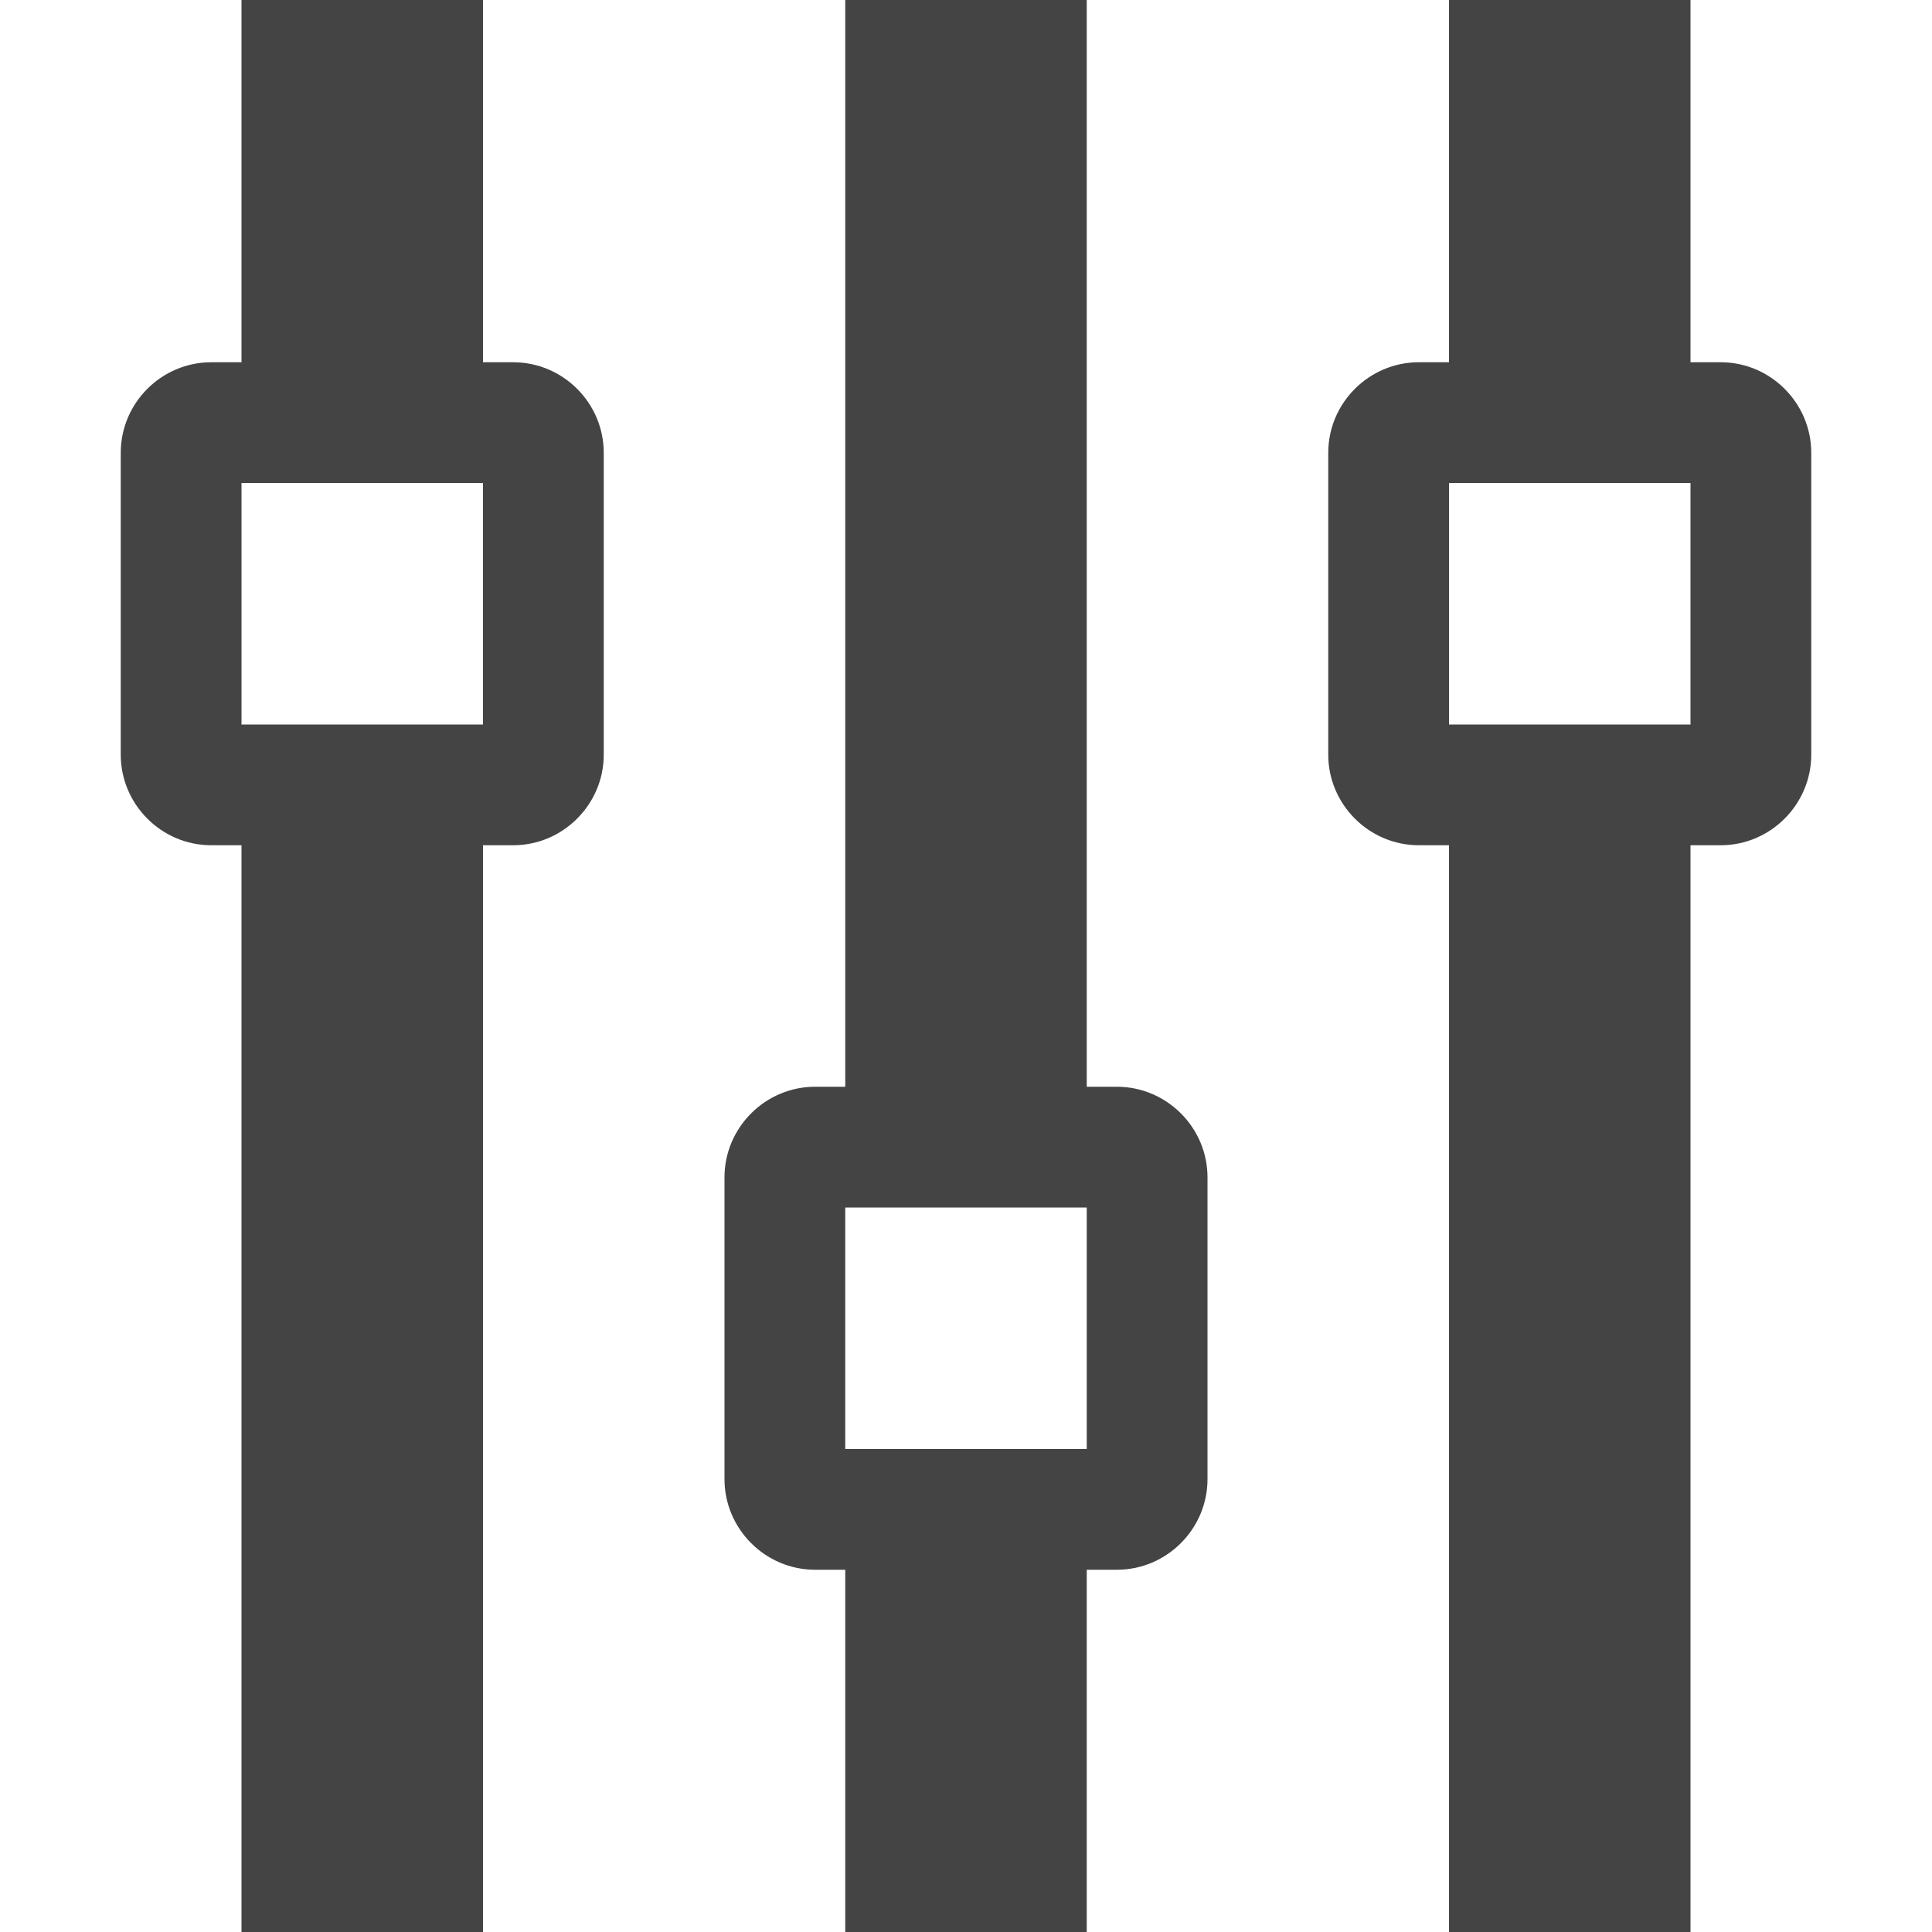 <?xml version="1.0" encoding="utf-8"?>
<!-- Generated by IcoMoon.io -->
<!DOCTYPE svg PUBLIC "-//W3C//DTD SVG 1.1//EN" "http://www.w3.org/Graphics/SVG/1.1/DTD/svg11.dtd">
<svg version="1.1" xmlns="http://www.w3.org/2000/svg" xmlns:xlink="http://www.w3.org/1999/xlink" width="16" height="16" viewBox="0 0 16 16">
<path fill="#444444" d="M14 7h0.25c0.412 0 0.75-0.338 0.75-0.75v-2.5c0-0.413-0.338-0.75-0.75-0.75h-0.25v-3h-2v3h-0.25c-0.412 0-0.75 0.337-0.75 0.75v2.5c0 0.412 0.338 0.75 0.75 0.75h0.25v9h2v-9zM12 4h2v2h-2v-2zM9.25 13c0.412 0 0.75-0.338 0.75-0.75v-2.5c0-0.412-0.338-0.75-0.75-0.75h-0.25v-9h-2v9h-0.25c-0.412 0-0.75 0.338-0.75 0.75v2.5c0 0.412 0.338 0.75 0.75 0.75h0.25v3h2v-3h0.25zM7 10h2v2h-2v-2zM4.25 7c0.412 0 0.75-0.338 0.75-0.75v-2.5c0-0.413-0.338-0.75-0.75-0.75h-0.25v-3h-2v3h-0.25c-0.413 0-0.75 0.337-0.75 0.75v2.5c0 0.412 0.337 0.75 0.75 0.75h0.25v9h2v-9h0.25zM2 4h2v2h-2v-2z"></path>
</svg>
